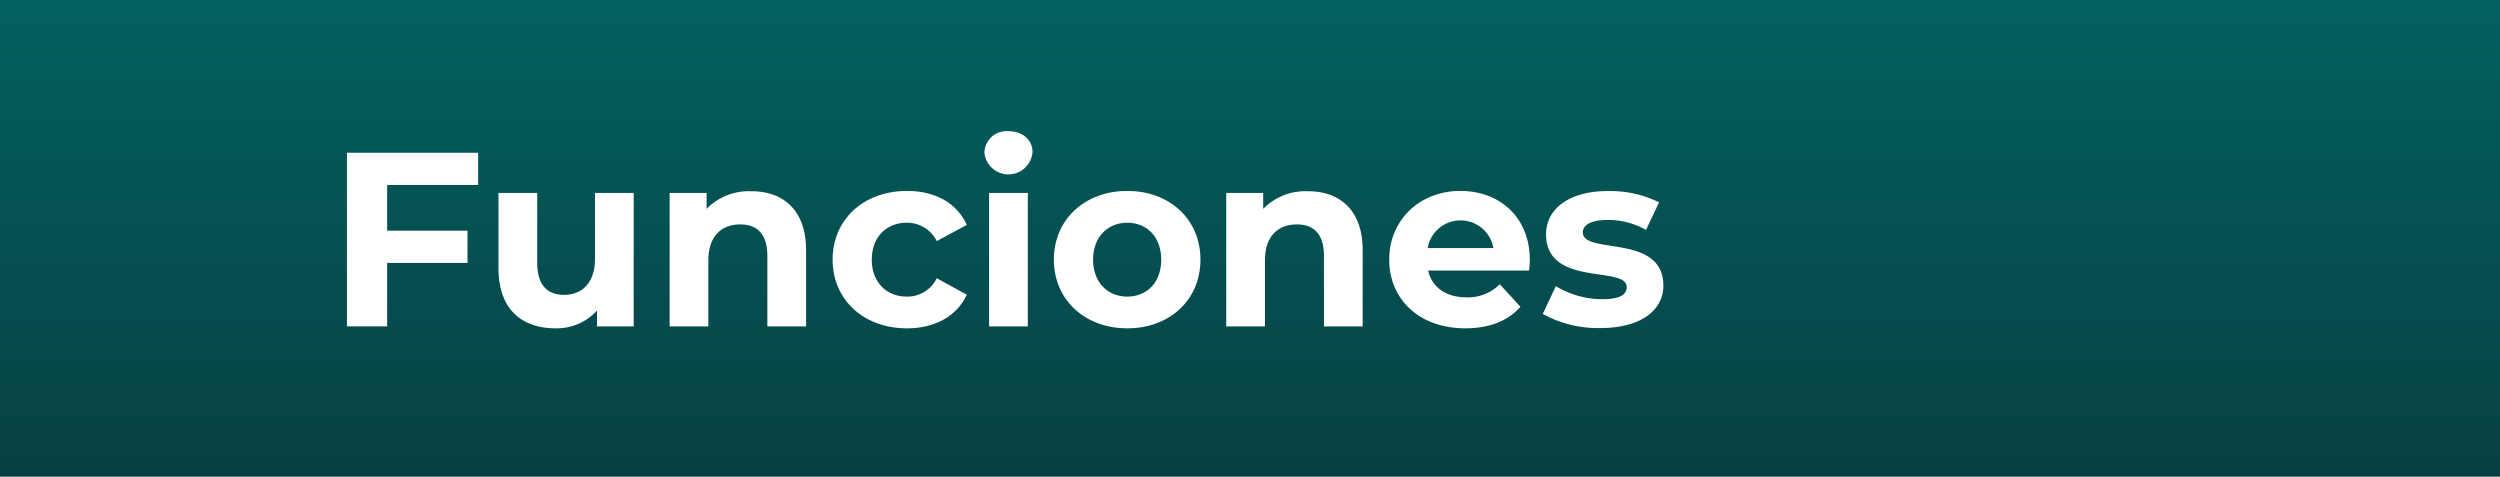 <svg xmlns="http://www.w3.org/2000/svg" xmlns:xlink="http://www.w3.org/1999/xlink" viewBox="0 0 383 73"><rect x="0" y="0" width="383" height="73" fill="#808080" stroke="none"/><defs><style>.cls-1{fill:url(#Degradado_sin_nombre_4);}.cls-2{isolation:isolate;}.cls-3{fill:#fff;}</style><linearGradient id="Degradado_sin_nombre_4" x1="-593.5" y1="267.98" x2="-593.5" y2="266.98" gradientTransform="matrix(383, 0, 0, -73, 227501.68, 19562.79)" gradientUnits="userSpaceOnUse"><stop offset="0" stop-color="#03615f"/><stop offset="1" stop-color="#074044"/></linearGradient></defs><title>Recurso 3</title><g id="Capa_2" data-name="Capa 2"><g id="Capa_1-2" data-name="Capa 1"><g id="Grupo_353" data-name="Grupo 353"><rect id="Rectángulo_117" data-name="Rectángulo 117" class="cls-1" width="383" height="73"/><g id="Funciones" class="cls-2"><g class="cls-2"><path class="cls-3" d="M59.31,28.34v7H71.62v4.94H59.31V50H53.15V23.4h20.1v4.94Z"/><path class="cls-3" d="M97.08,29.56V50H91.46V47.57a8.3,8.3,0,0,1-6.35,2.73c-5.13,0-8.74-2.88-8.74-9.19V29.56H82.3V40.23c0,3.42,1.52,4.94,4.14,4.94s4.71-1.74,4.71-5.5V29.56Z"/><path class="cls-3" d="M123.49,38.3V50h-5.93V39.21c0-3.31-1.52-4.83-4.14-4.83-2.85,0-4.9,1.75-4.9,5.51V50h-5.93V29.56h5.66V32a9,9,0,0,1,6.77-2.7C119.84,29.25,123.49,32.07,123.49,38.3Z"/><path class="cls-3" d="M127.56,39.78c0-6.16,4.75-10.53,11.4-10.53,4.29,0,7.67,1.87,9.15,5.21l-4.6,2.47a5.08,5.08,0,0,0-4.59-2.81c-3,0-5.36,2.09-5.36,5.66s2.36,5.66,5.36,5.66a5,5,0,0,0,4.59-2.81l4.6,2.51c-1.48,3.26-4.86,5.16-9.15,5.16C132.31,50.3,127.56,45.93,127.56,39.78Z"/><path class="cls-3" d="M150.81,23.4a3.39,3.39,0,0,1,3.69-3.3c2.2,0,3.68,1.37,3.68,3.19a3.7,3.7,0,0,1-7.37.11Zm.72,6.16h5.93V50h-5.93Z"/><path class="cls-3" d="M161.45,39.78c0-6.16,4.75-10.53,11.25-10.53s11.21,4.37,11.21,10.53S179.2,50.3,172.7,50.3,161.45,45.93,161.45,39.78Zm16.45,0c0-3.53-2.24-5.66-5.2-5.66s-5.24,2.13-5.24,5.66,2.27,5.66,5.24,5.66S177.9,43.31,177.9,39.78Z"/><path class="cls-3" d="M208.76,38.3V50h-5.93V39.21c0-3.31-1.52-4.83-4.14-4.83-2.85,0-4.9,1.75-4.9,5.51V50h-5.93V29.56h5.66V32a9,9,0,0,1,6.77-2.7C205.11,29.25,208.76,32.07,208.76,38.3Z"/><path class="cls-3" d="M234.26,41.45H218.79c.57,2.55,2.74,4.1,5.85,4.1a6.91,6.91,0,0,0,5.13-2L232.93,47c-1.9,2.16-4.75,3.3-8.44,3.3-7.06,0-11.66-4.44-11.66-10.52s4.67-10.53,10.9-10.53c6,0,10.64,4,10.64,10.61C234.37,40.31,234.29,41,234.26,41.45ZM218.72,38h10.07a5.11,5.11,0,0,0-10.07,0Z"/><path class="cls-3" d="M236.35,48.1l2-4.26a13.93,13.93,0,0,0,7.1,2c2.74,0,3.76-.72,3.76-1.86,0-3.35-12.35.07-12.35-8.09,0-3.88,3.5-6.62,9.46-6.62A16.81,16.81,0,0,1,254.17,31l-2,4.22a11.71,11.71,0,0,0-5.89-1.52c-2.65,0-3.79.83-3.79,1.9,0,3.49,12.34.11,12.34,8.17,0,3.8-3.53,6.49-9.65,6.49A17.6,17.6,0,0,1,236.35,48.1Z"/></g></g></g></g></g></svg>